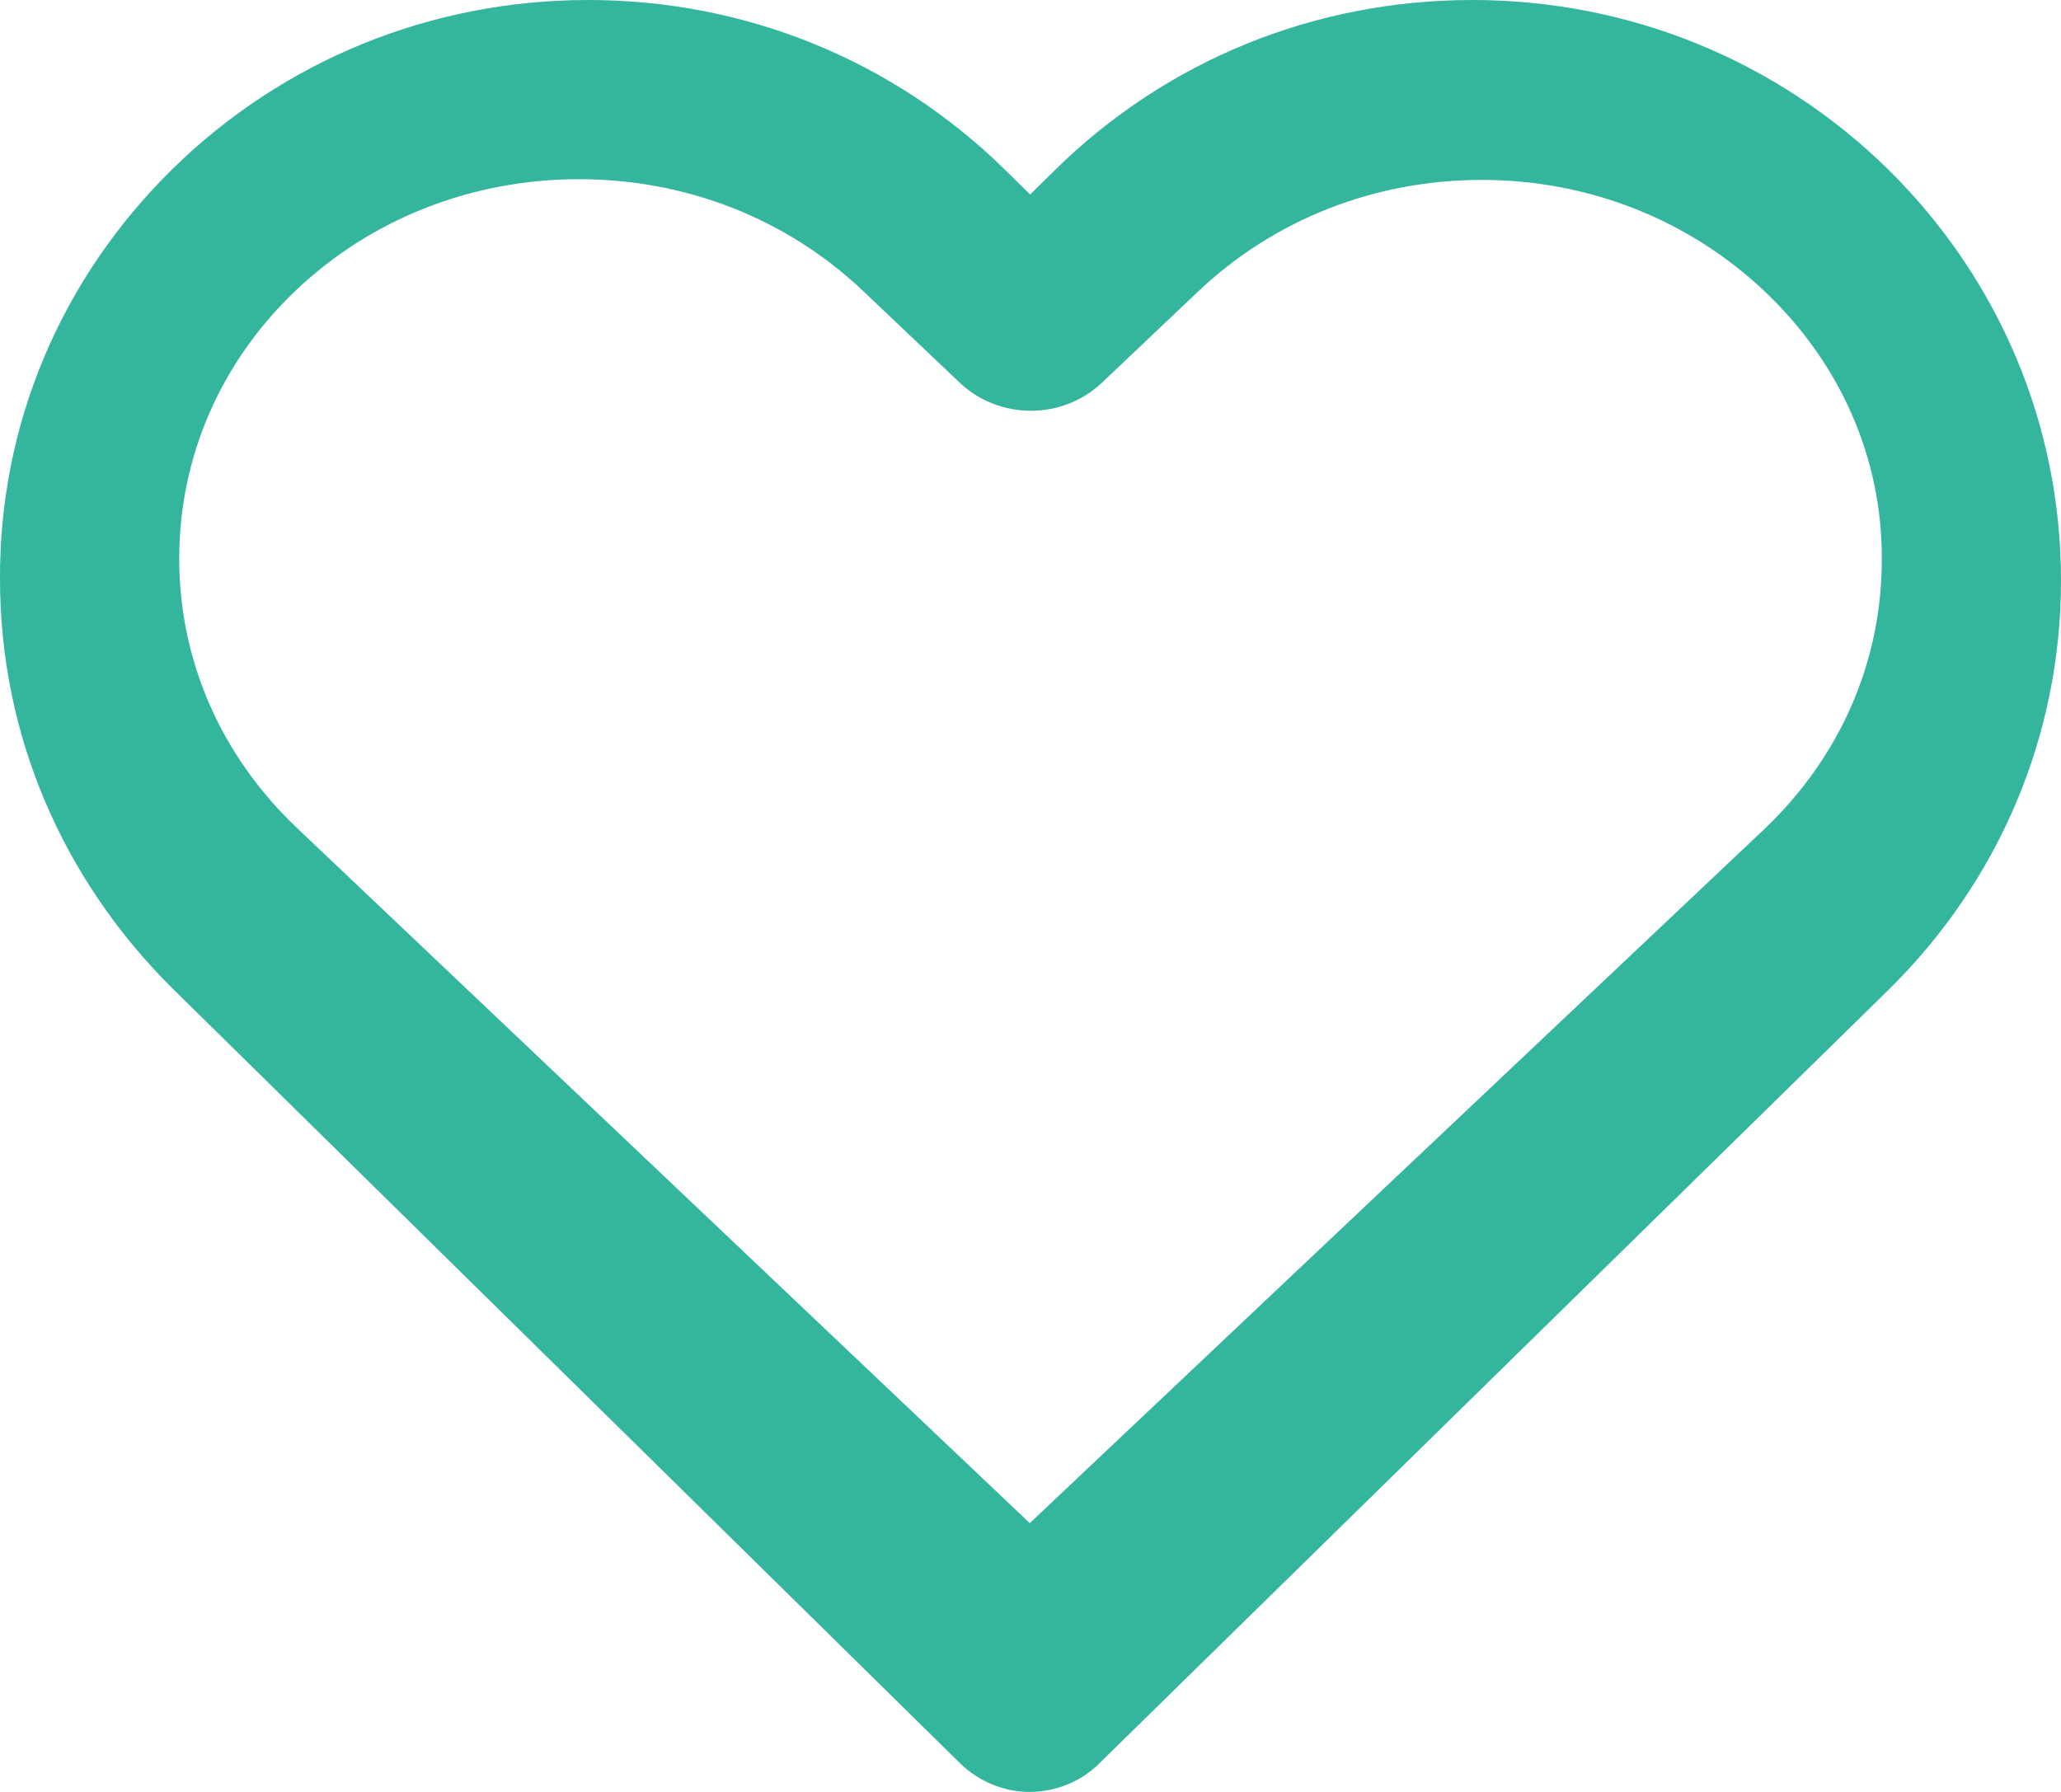<svg width="23" height="20" viewBox="0 0 23 20" fill="none" xmlns="http://www.w3.org/2000/svg">
<path fill-rule="evenodd" clip-rule="evenodd" d="M11.773 1.898C13.018 0.673 14.671 0 16.43 0C18.18 0 19.833 0.673 21.079 1.898C22.316 3.124 23 4.75 23 6.48C23 8.202 22.316 9.828 21.07 11.053L12.261 19.688C12.05 19.896 11.765 20 11.488 20C11.211 20 10.926 19.888 10.714 19.68L1.93 11.037C0.692 9.812 7.18639e-05 8.194 7.18639e-05 6.464C-0.008 4.742 0.676 3.116 1.921 1.89C3.159 0.673 4.812 0 6.562 0C8.321 0 9.973 0.673 11.219 1.898L11.496 2.171L11.773 1.898ZM11.492 17L19.687 9.256C20.535 8.451 21 7.386 21 6.251C21.008 5.123 20.543 4.058 19.695 3.254C18.847 2.45 17.725 2.008 16.537 2.008C15.34 2.008 14.218 2.45 13.37 3.254L12.298 4.271C11.857 4.689 11.151 4.689 10.71 4.271L9.63 3.246C8.782 2.442 7.66 2 6.463 2C5.266 2 4.144 2.442 3.305 3.238C2.465 4.035 2 5.099 2 6.235C2 7.371 2.465 8.435 3.313 9.24L11.492 17Z" fill="#34B59D"/>
</svg>
